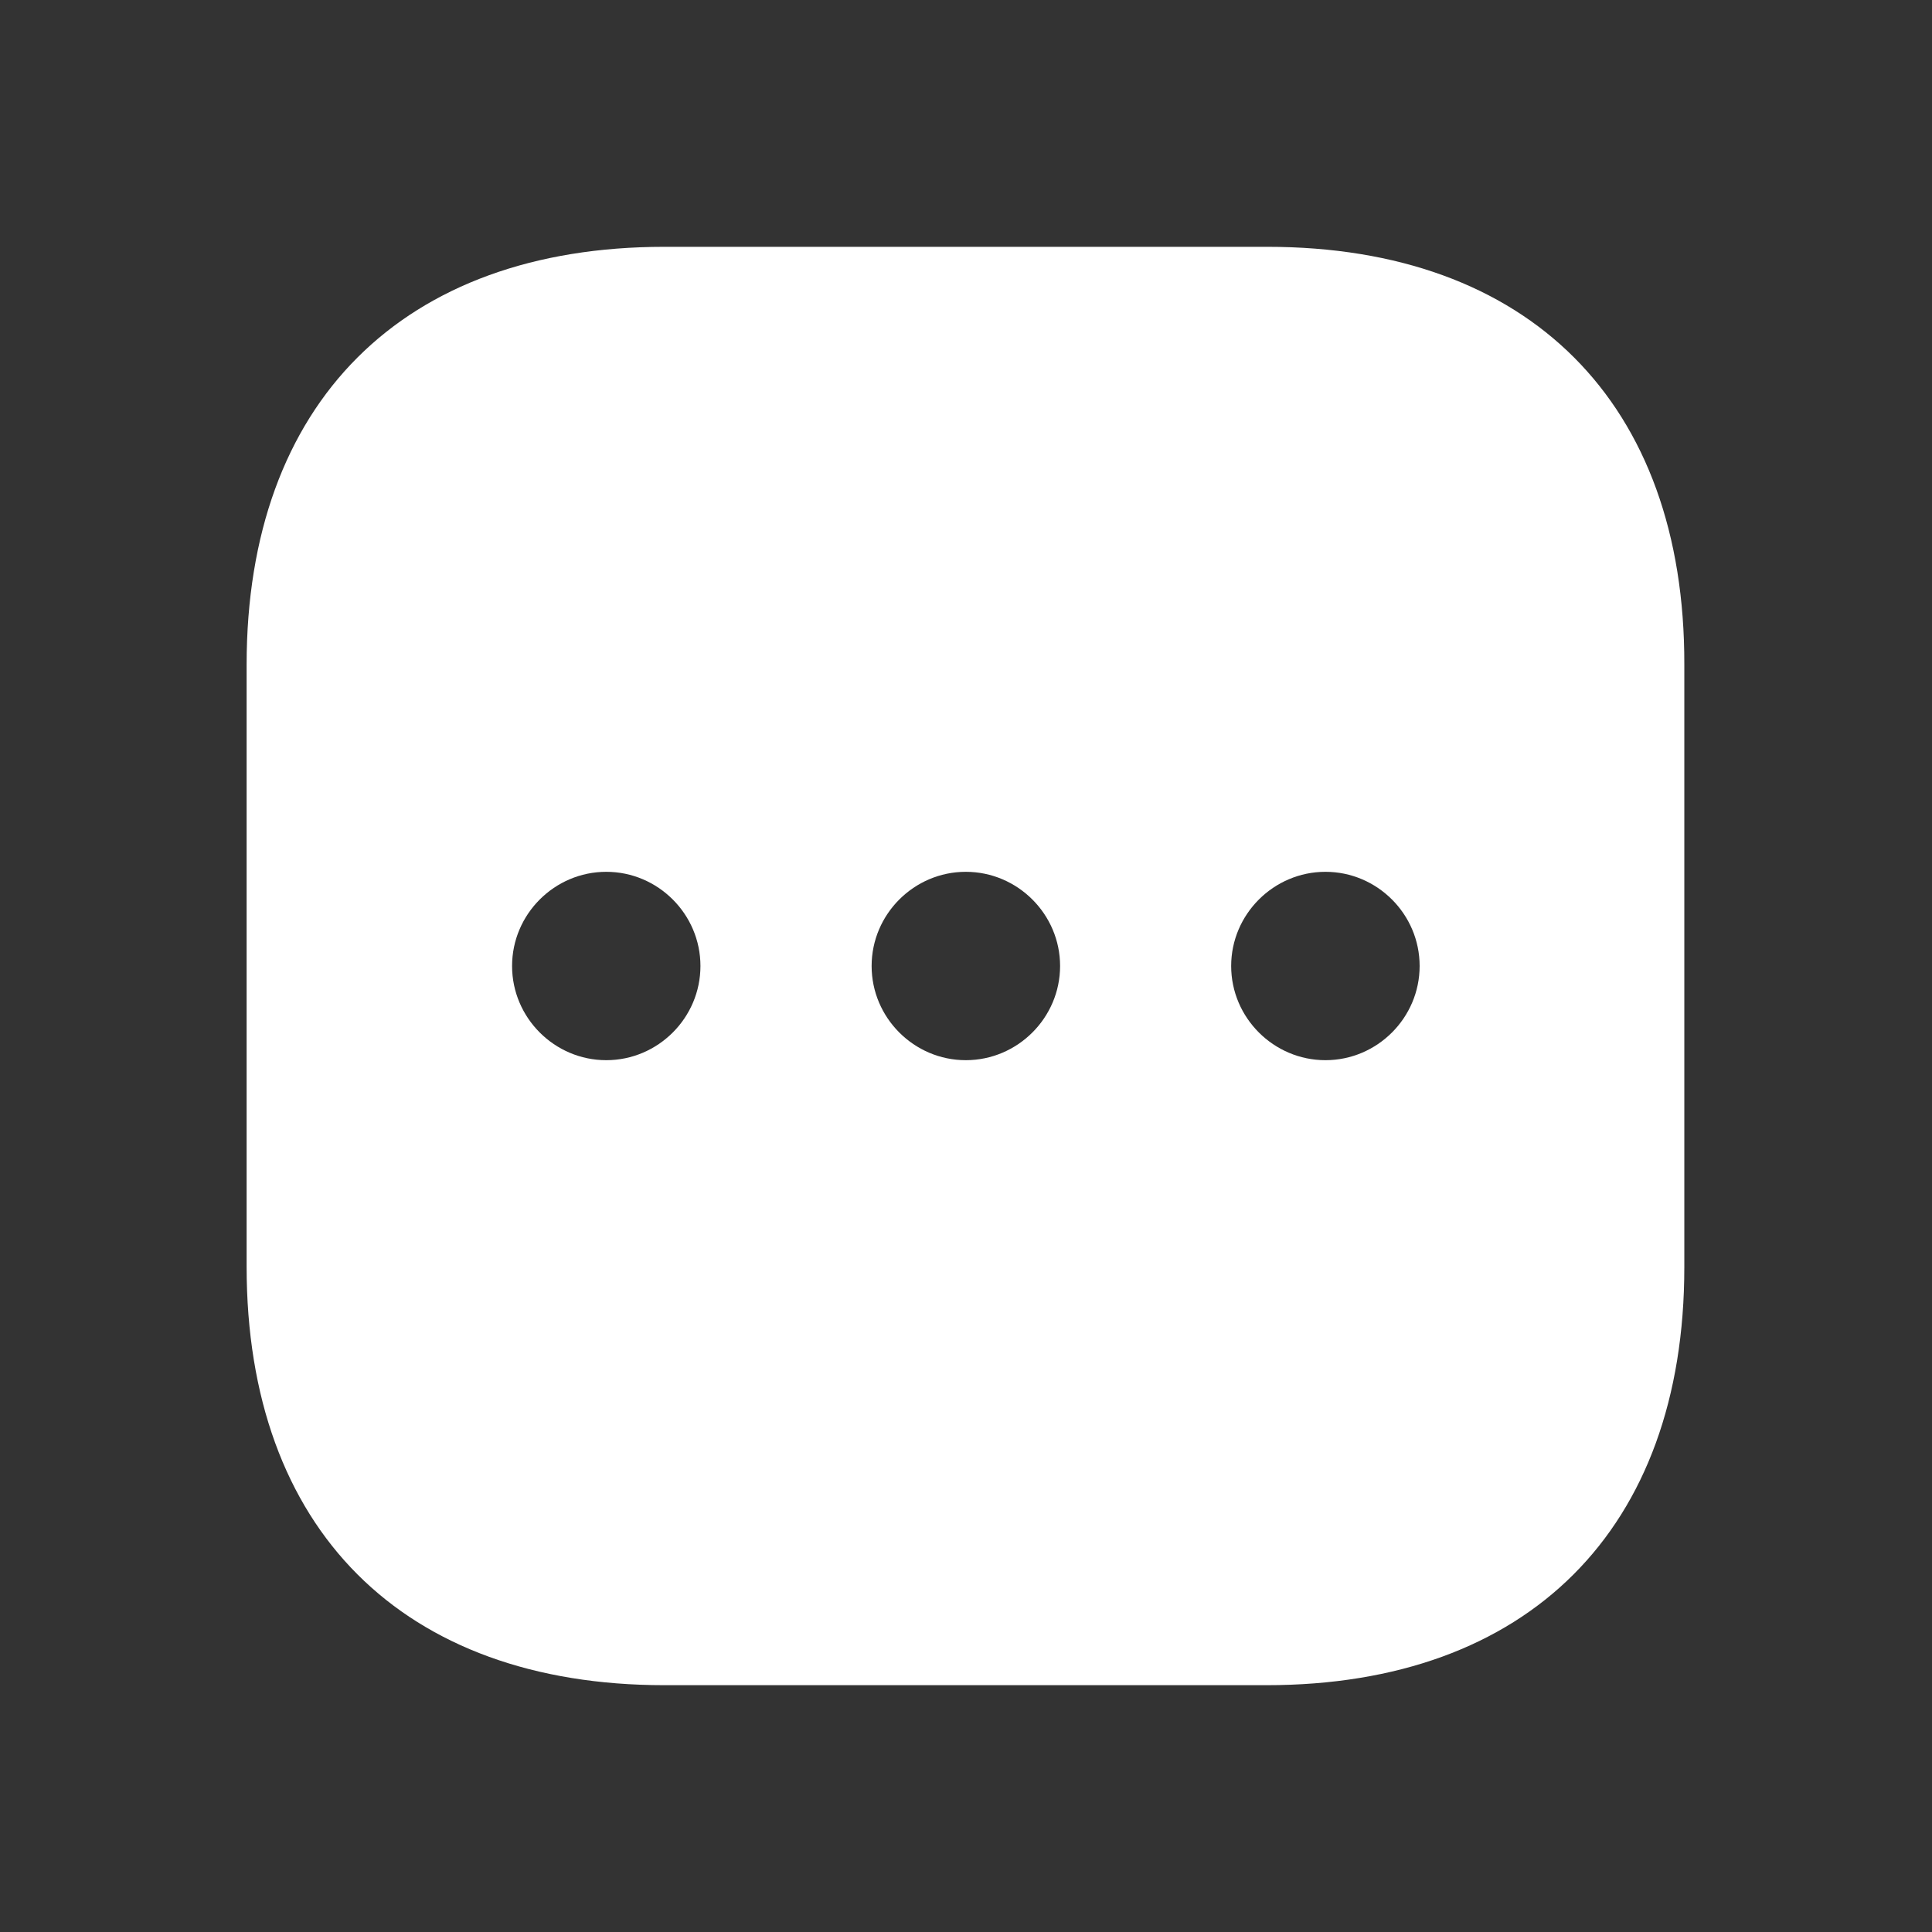 <svg width="20" height="20" viewBox="0 0 20 20" fill="none" xmlns="http://www.w3.org/2000/svg">
<rect x="0" y="0" width="20" height="20" fill="#333333" stroke="none"/>
<path d="M13.118 2.555H6.879C4.169 2.555 2.553 4.171 2.553 6.881V13.112C2.553 15.829 4.169 17.445 6.879 17.445H13.11C15.82 17.445 17.436 15.829 17.436 13.119V6.881C17.443 4.171 15.828 2.555 13.118 2.555ZM6.276 10.975C5.74 10.975 5.301 10.536 5.301 10C5.301 9.464 5.74 9.025 6.276 9.025C6.812 9.025 7.251 9.464 7.251 10C7.251 10.536 6.812 10.975 6.276 10.975ZM9.998 10.975C9.462 10.975 9.023 10.536 9.023 10C9.023 9.464 9.462 9.025 9.998 9.025C10.534 9.025 10.974 9.464 10.974 10C10.974 10.536 10.534 10.975 9.998 10.975ZM13.721 10.975C13.185 10.975 12.745 10.536 12.745 10C12.745 9.464 13.185 9.025 13.721 9.025C14.257 9.025 14.696 9.464 14.696 10C14.696 10.536 14.257 10.975 13.721 10.975Z" fill="white"/>
</svg>
